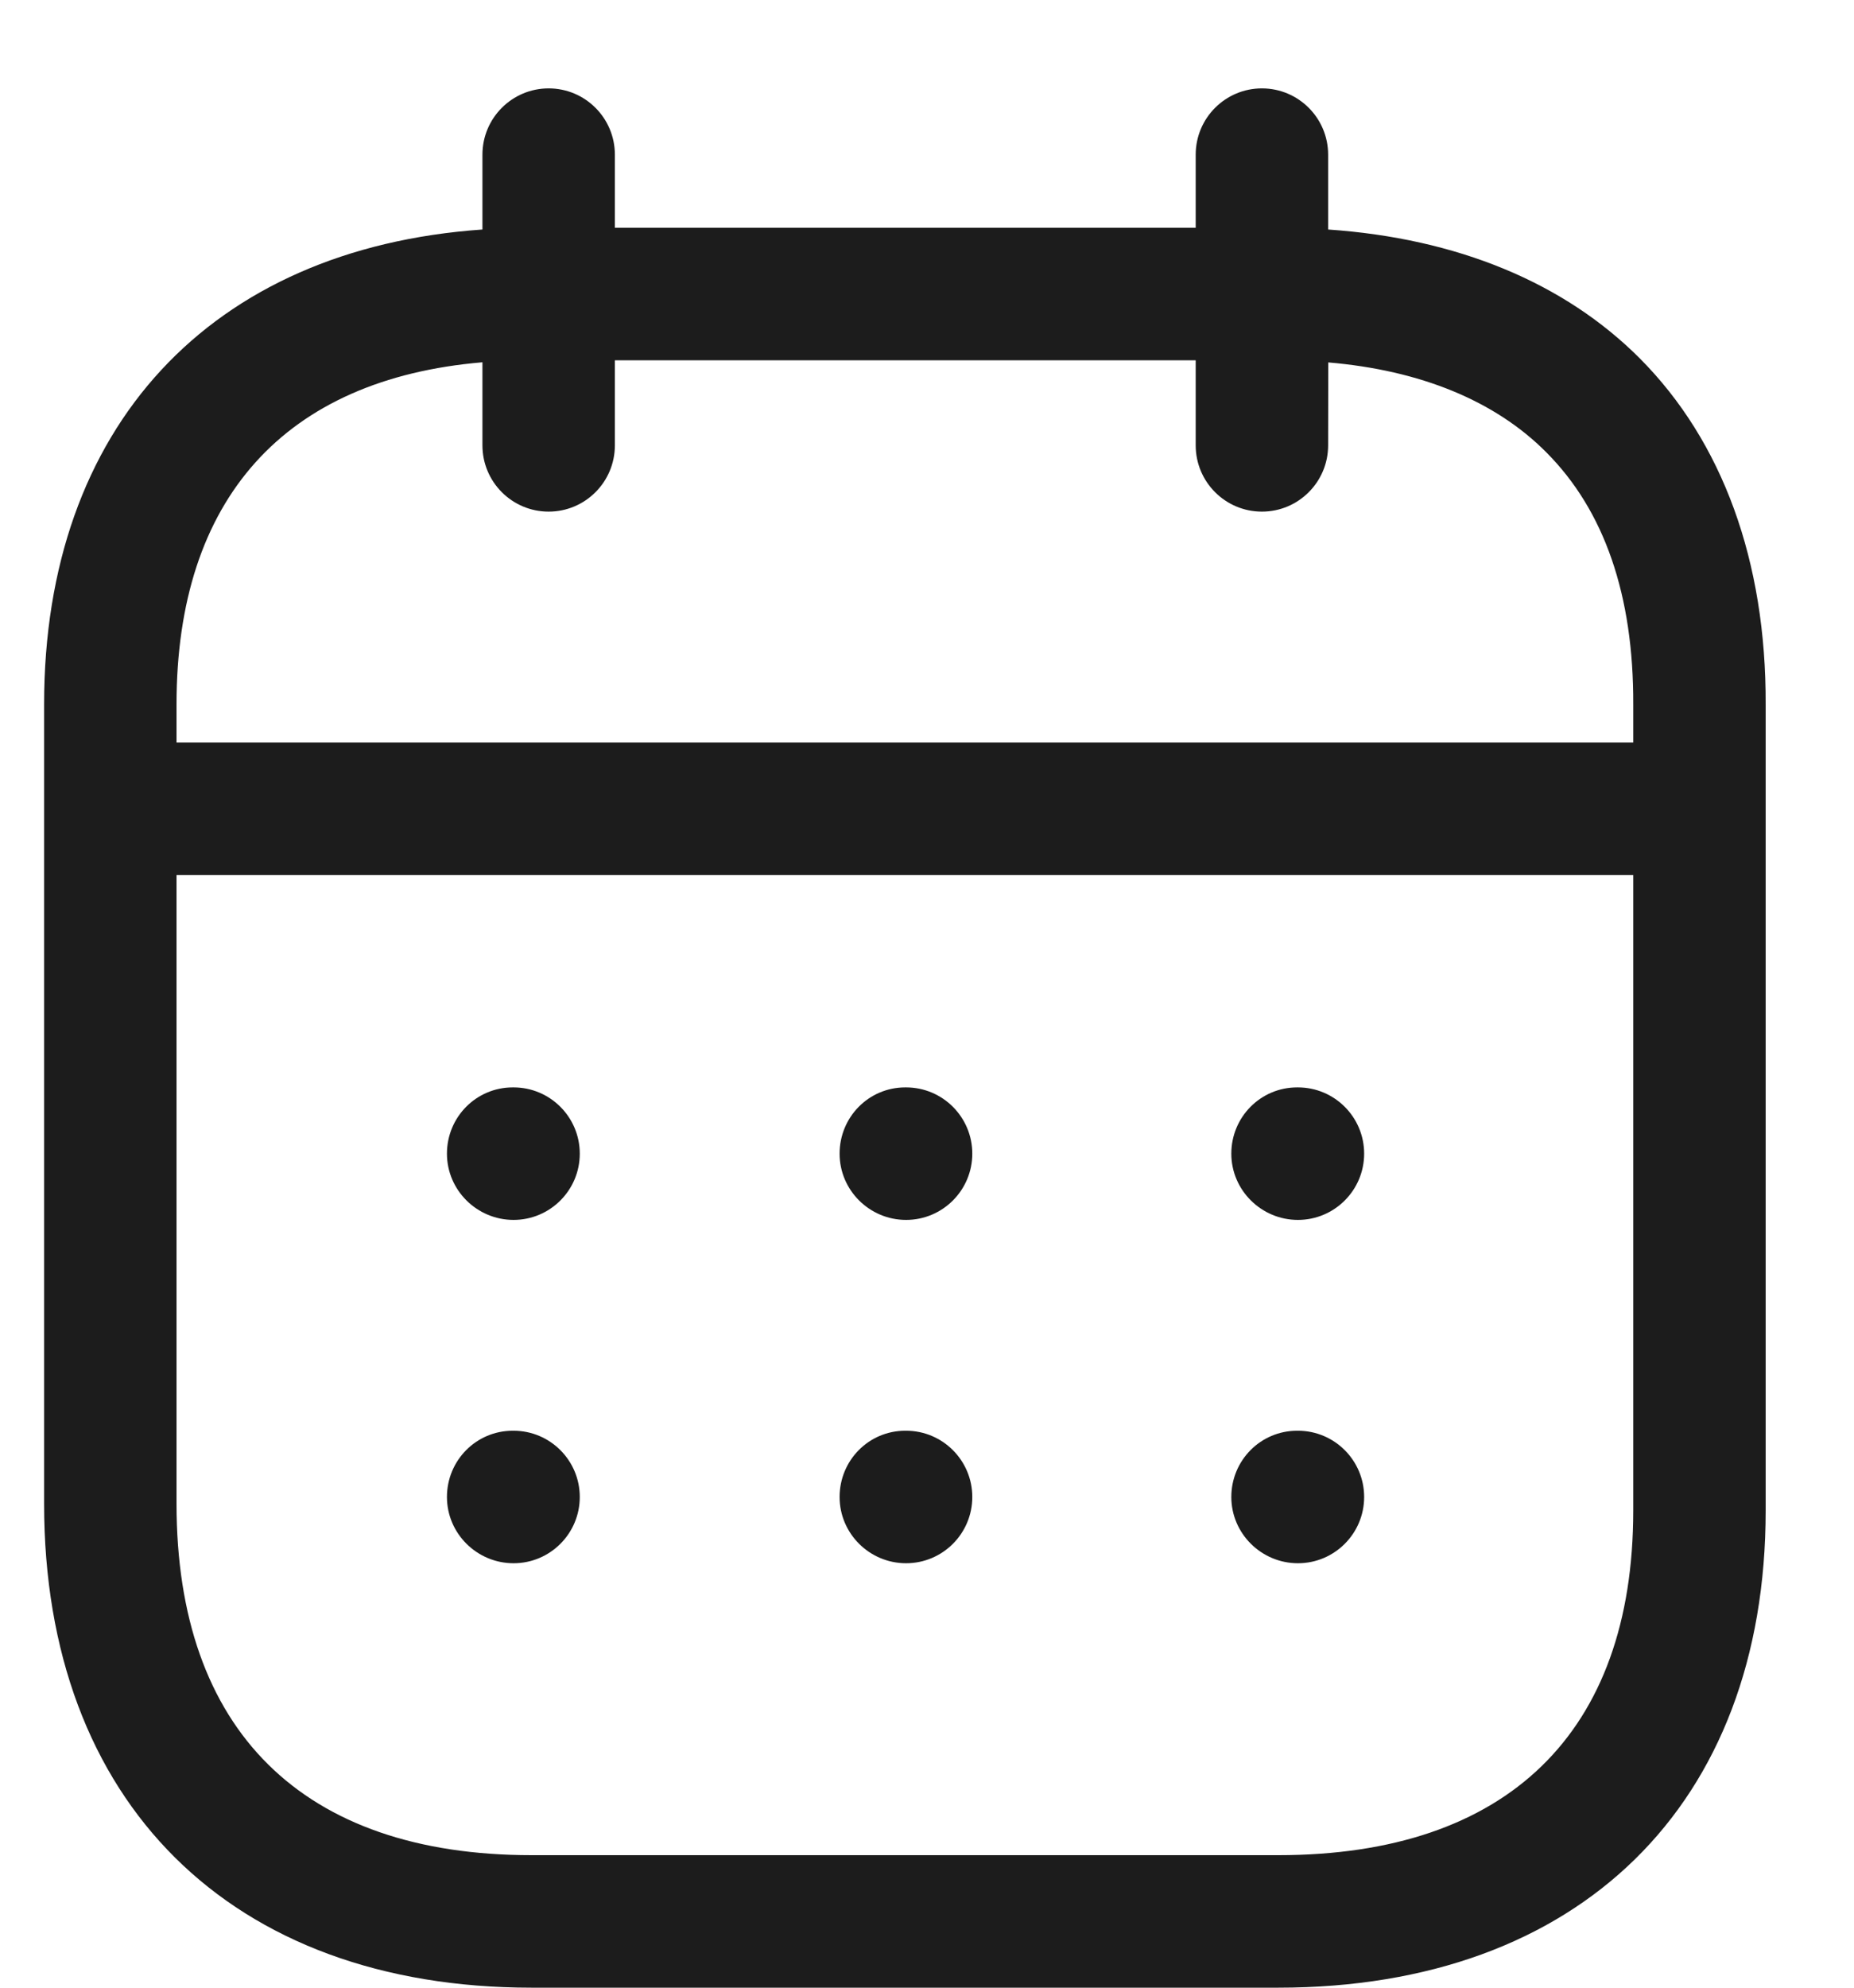 <svg width="14" height="15" viewBox="0 0 14 15" fill="none" xmlns="http://www.w3.org/2000/svg">
<path fill-rule="evenodd" clip-rule="evenodd" d="M9.529 0.667C9.805 0.667 10.029 0.891 10.029 1.167L10.029 1.732C11.003 1.799 11.811 2.132 12.383 2.705C13.008 3.333 13.337 4.235 13.333 5.317V11.399C13.333 13.62 11.923 15 9.653 15H4.014C1.744 15 0.333 13.601 0.333 11.348V5.315C0.333 3.22 1.591 1.875 3.643 1.732L3.643 1.167C3.643 0.891 3.867 0.667 4.143 0.667C4.419 0.667 4.643 0.891 4.643 1.167L4.643 1.719H9.029L9.029 1.167C9.029 0.891 9.253 0.667 9.529 0.667ZM12.333 6.603H1.333V11.348C1.333 13.059 2.285 14 4.014 14H9.653C11.381 14 12.333 13.076 12.333 11.399L12.333 6.603ZM9.801 10.797C10.077 10.797 10.301 11.021 10.301 11.297C10.301 11.573 10.077 11.797 9.801 11.797C9.525 11.797 9.298 11.573 9.298 11.297C9.298 11.021 9.519 10.797 9.795 10.797H9.801ZM6.842 10.797C7.118 10.797 7.342 11.021 7.342 11.297C7.342 11.573 7.118 11.797 6.842 11.797C6.566 11.797 6.34 11.573 6.34 11.297C6.34 11.021 6.56 10.797 6.836 10.797H6.842ZM3.878 10.797C4.154 10.797 4.378 11.021 4.378 11.297C4.378 11.573 4.154 11.797 3.878 11.797C3.602 11.797 3.375 11.573 3.375 11.297C3.375 11.021 3.596 10.797 3.872 10.797H3.878ZM9.801 8.206C10.077 8.206 10.301 8.43 10.301 8.706C10.301 8.982 10.077 9.206 9.801 9.206C9.525 9.206 9.298 8.982 9.298 8.706C9.298 8.43 9.519 8.206 9.795 8.206H9.801ZM6.842 8.206C7.118 8.206 7.342 8.43 7.342 8.706C7.342 8.982 7.118 9.206 6.842 9.206C6.566 9.206 6.34 8.982 6.34 8.706C6.34 8.43 6.56 8.206 6.836 8.206H6.842ZM3.878 8.206C4.154 8.206 4.378 8.43 4.378 8.706C4.378 8.982 4.154 9.206 3.878 9.206C3.602 9.206 3.375 8.982 3.375 8.706C3.375 8.43 3.596 8.206 3.872 8.206H3.878ZM9.029 2.719H4.643L4.643 3.361C4.643 3.637 4.419 3.861 4.143 3.861C3.867 3.861 3.643 3.637 3.643 3.361L3.643 2.734C2.15 2.86 1.333 3.765 1.333 5.315V5.603H12.333L12.333 5.315C12.336 4.492 12.115 3.852 11.675 3.412C11.29 3.025 10.726 2.794 10.03 2.735L10.029 3.361C10.029 3.637 9.805 3.861 9.529 3.861C9.253 3.861 9.029 3.637 9.029 3.361L9.029 2.719Z" fill="#1C1C1C"/>
</svg>
